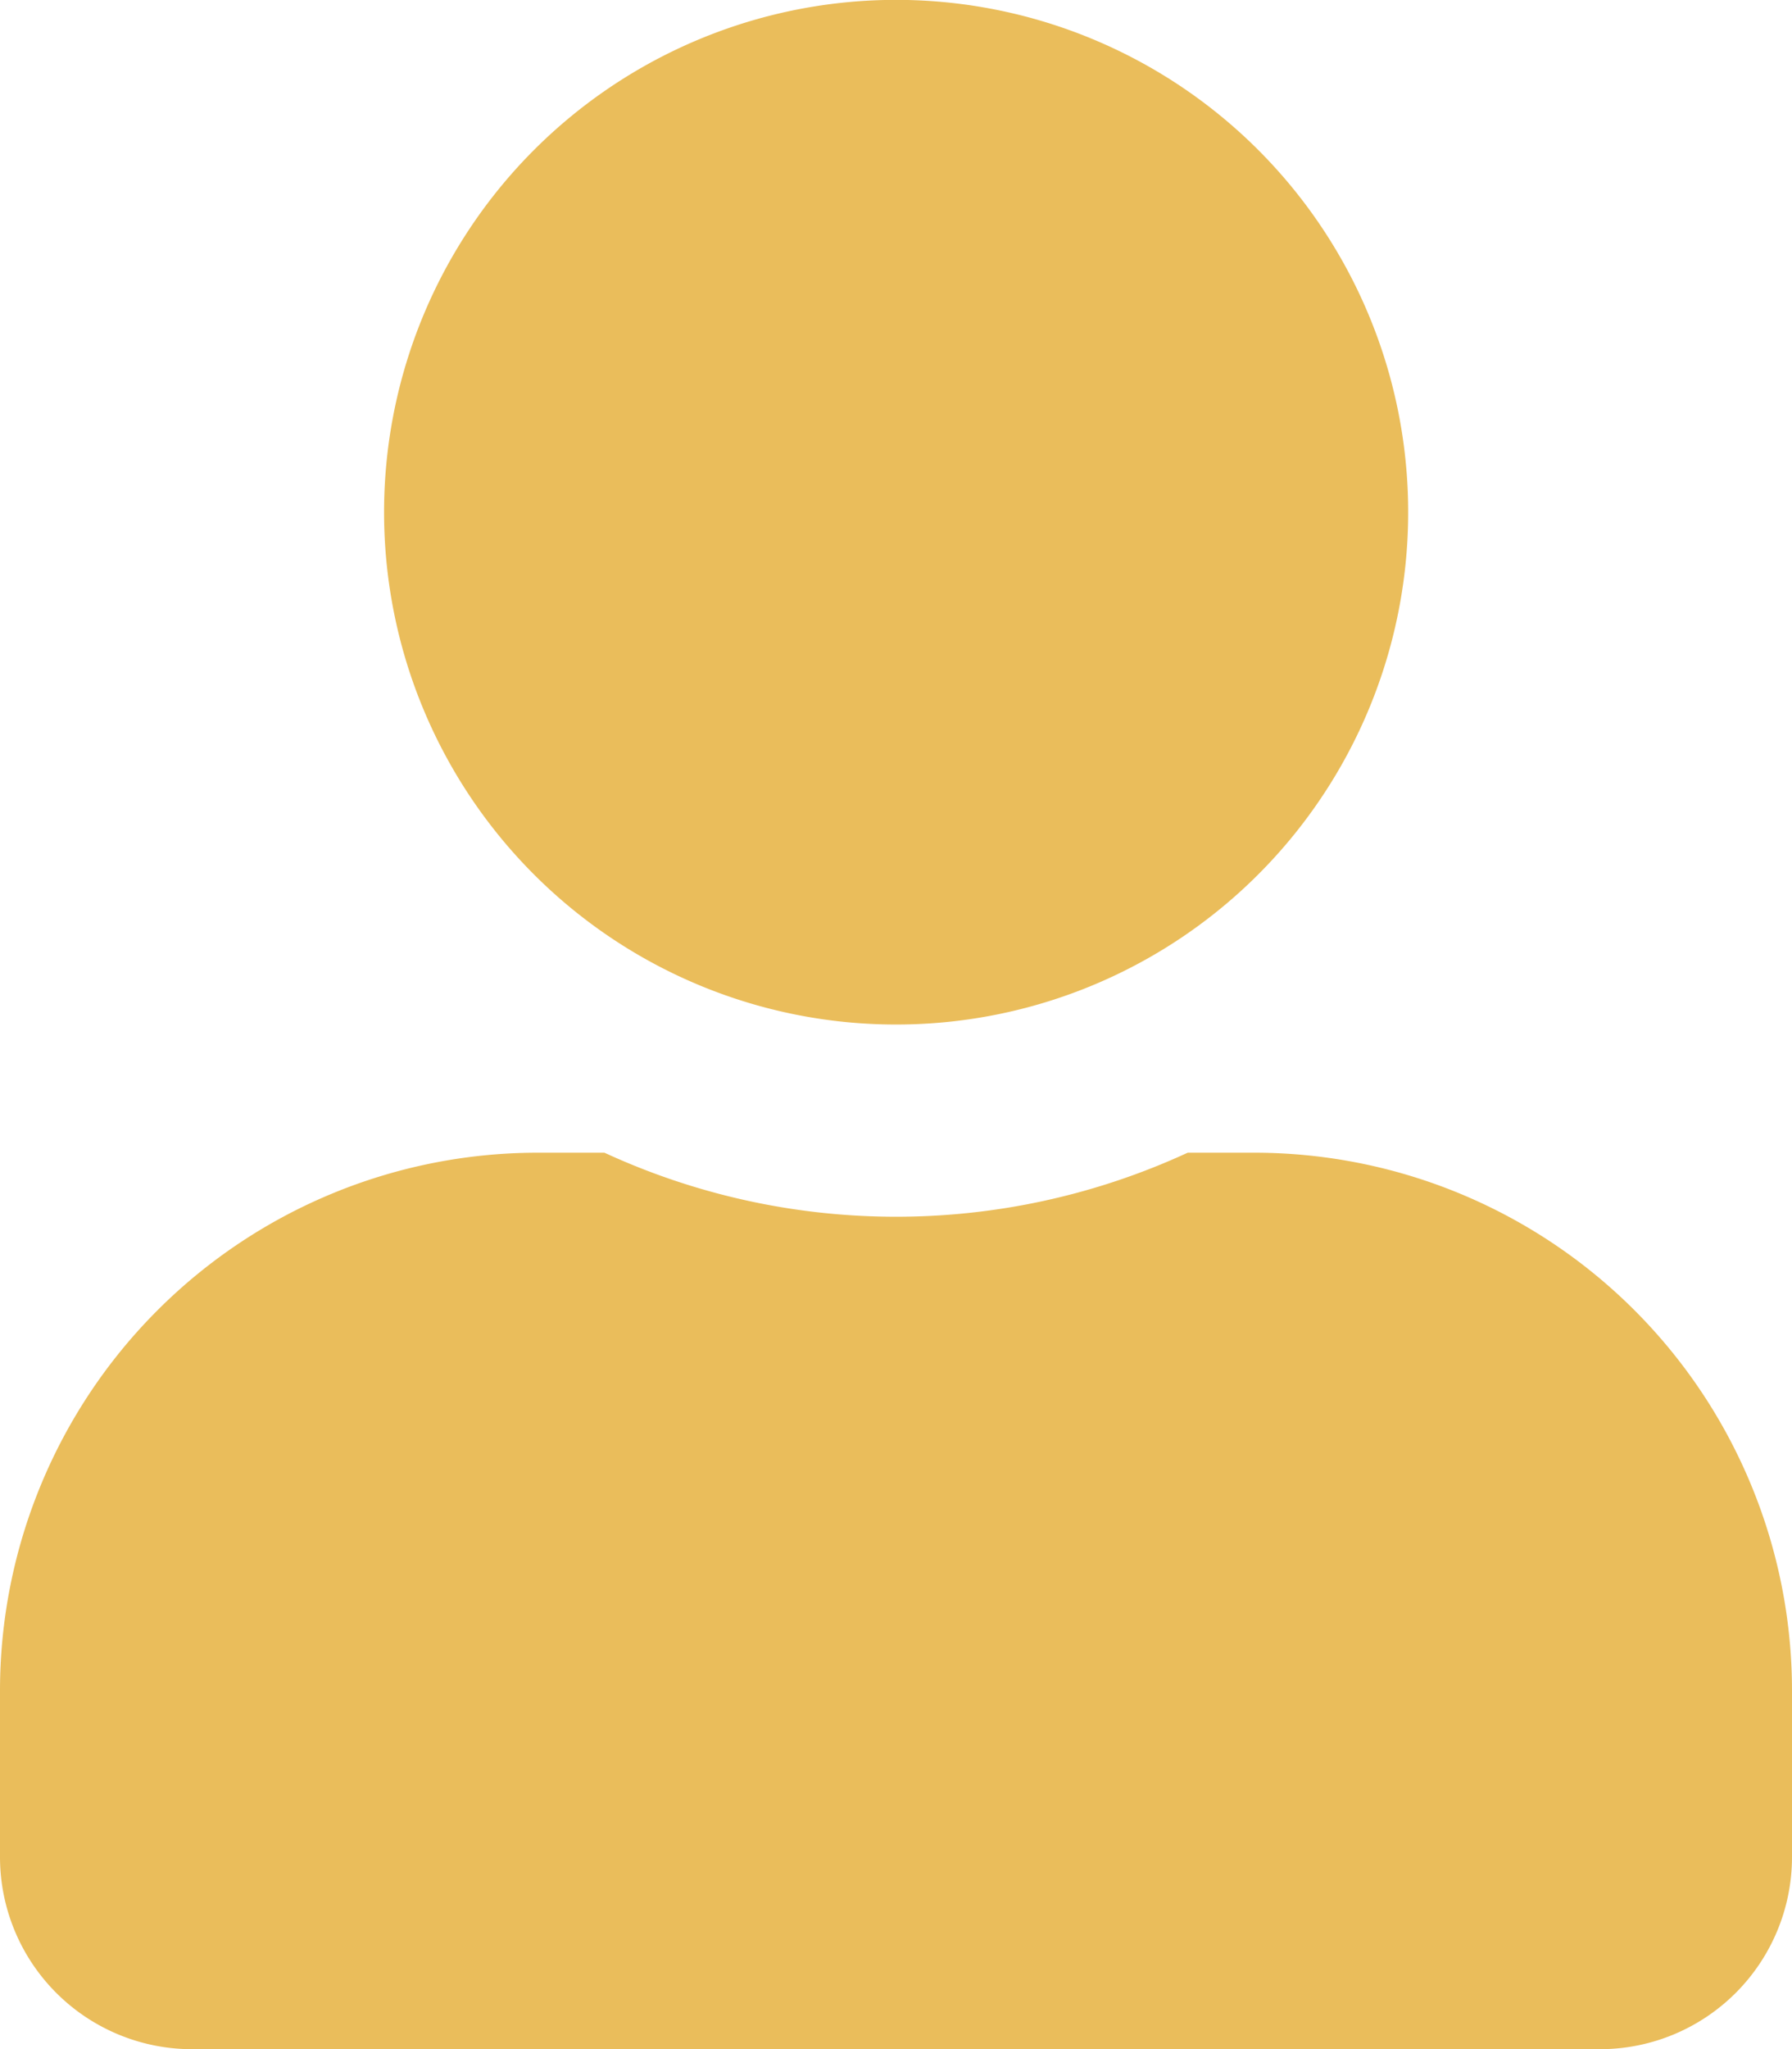 <svg id="Icon_awesome-user" data-name="Icon awesome-user" xmlns="http://www.w3.org/2000/svg" width="14.254" height="16.291" viewBox="0 0 14.254 16.291">
  <path id="Icon_awesome-user-2" data-name="Icon awesome-user" d="M7.127,8.145A4.073,4.073,0,1,0,3.055,4.073,4.072,4.072,0,0,0,7.127,8.145ZM9.978,9.164H9.447a5.539,5.539,0,0,1-4.639,0H4.276A4.277,4.277,0,0,0,0,13.44v1.324a1.528,1.528,0,0,0,1.527,1.527h11.2a1.528,1.528,0,0,0,1.527-1.527V13.44A4.277,4.277,0,0,0,9.978,9.164Z" fill="#eabd5b"/>
</svg>
